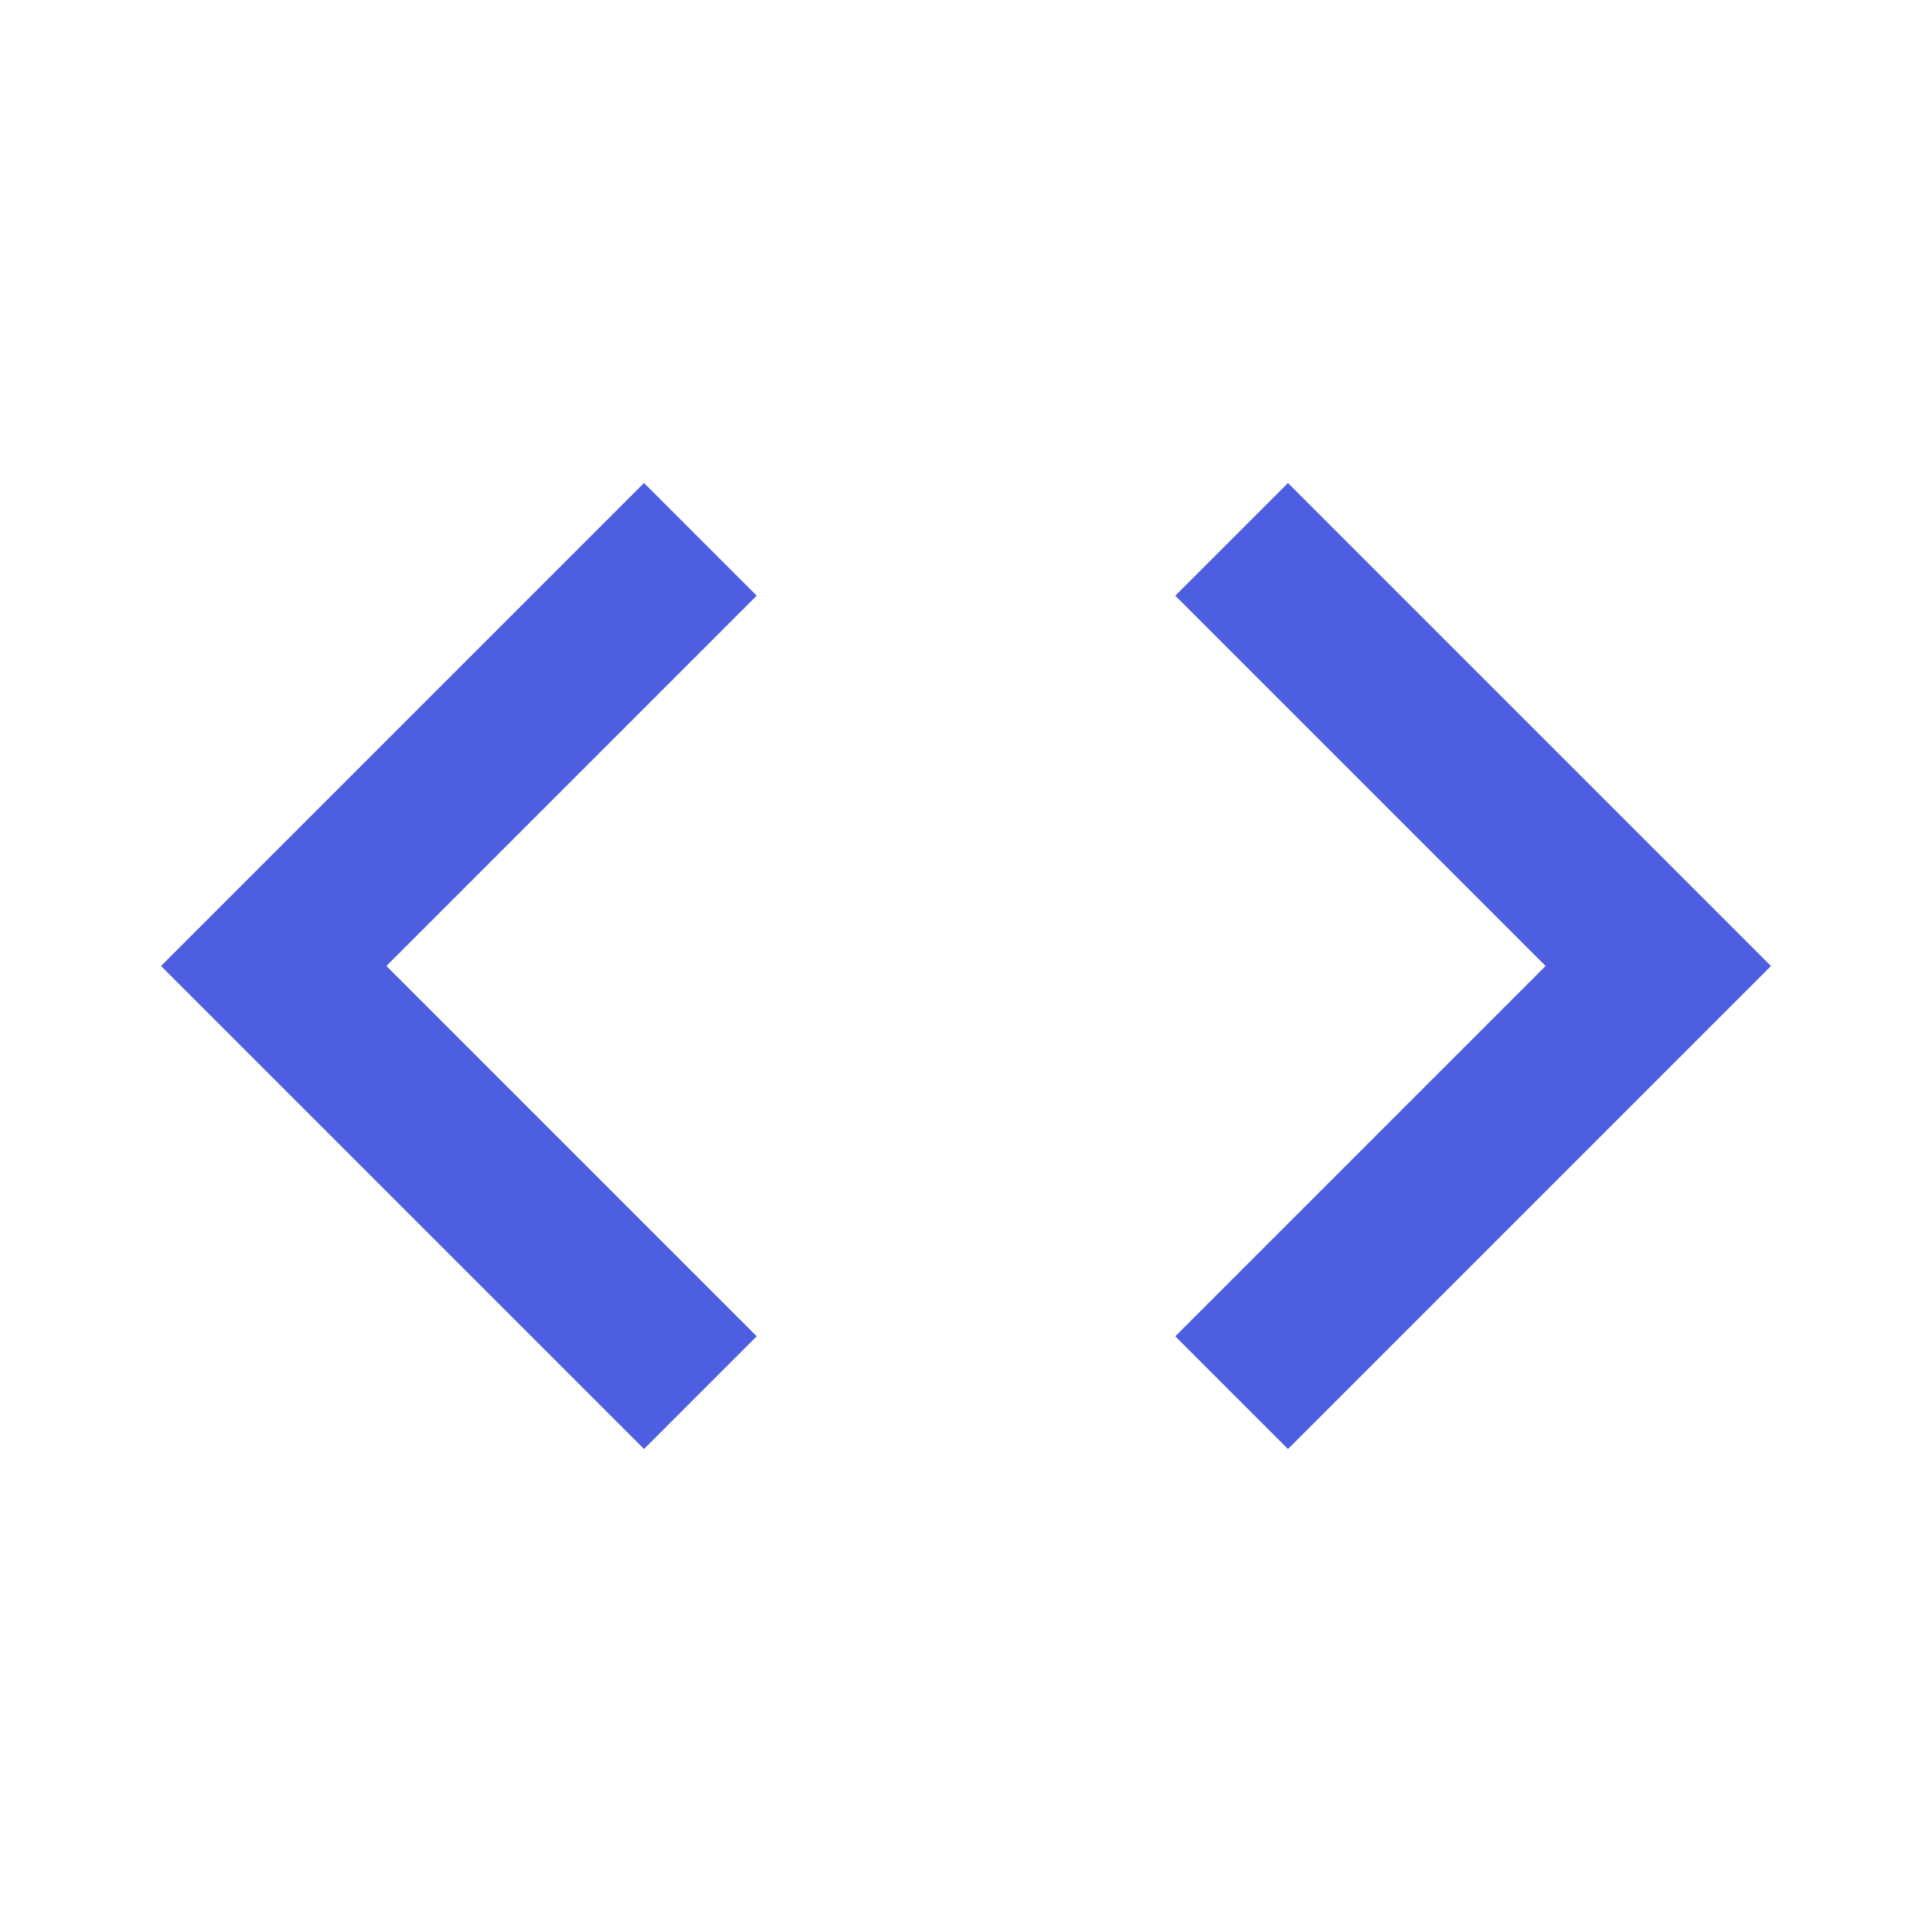 <!-- Generated by IcoMoon.io -->
<svg version="1.1" xmlns="http://www.w3.org/2000/svg" width="18" height="18" viewBox="0 0 18 18">
<title>code-tags</title>
<path fill="#4d5ee0" d="M10.95 12.45l3.45-3.45-3.45-3.45 1.050-1.050 4.5 4.5-4.5 4.5-1.050-1.050zM7.050 12.45l-3.45-3.45 3.45-3.45-1.050-1.050-4.5 4.5 4.5 4.5 1.050-1.050z"></path>
</svg>
